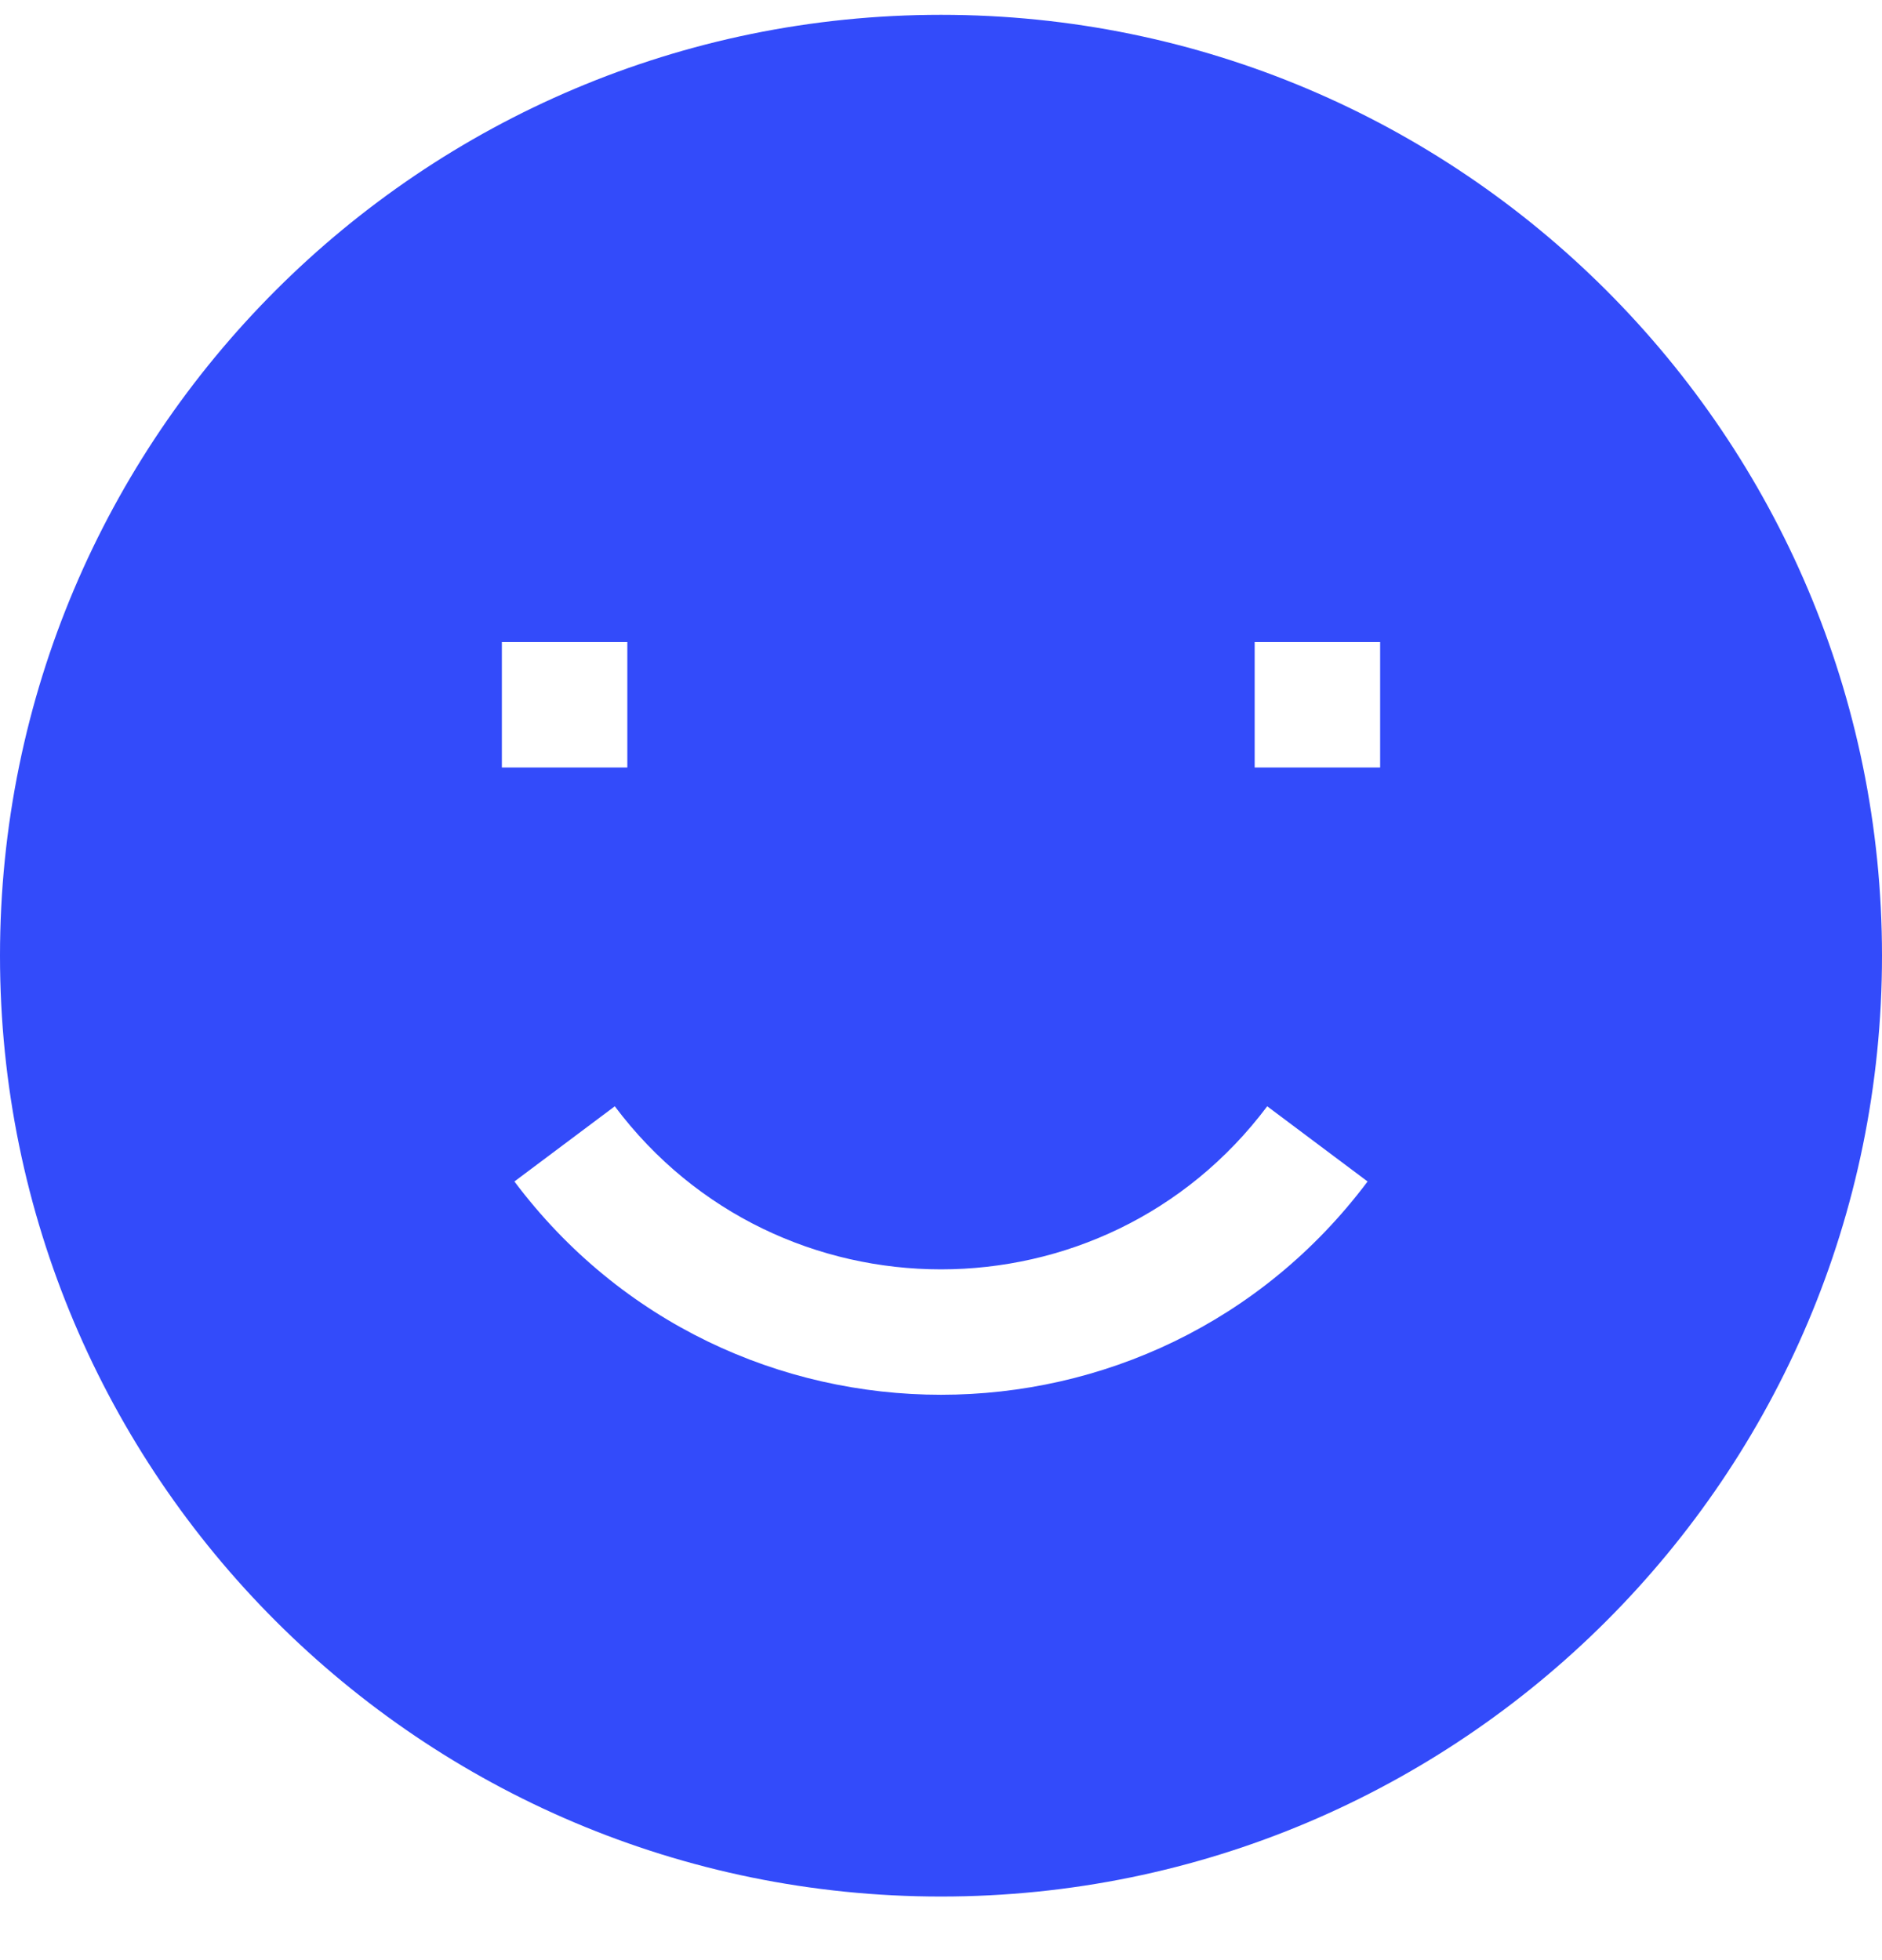 <svg width="24" height="25" viewBox="0 0 24 25" fill="none" xmlns="http://www.w3.org/2000/svg">
<path fill-rule="evenodd" clip-rule="evenodd" d="M0 12.19C0 5.562 5.373 0.189 12 0.189C18.627 0.189 24 5.562 24 12.19C24 18.817 18.627 24.189 12 24.189C5.373 24.189 0 18.817 0 12.19ZM6.4 9.789H8V8.189H6.4V9.789ZM16 9.789H17.6V8.189H16V9.789ZM7.84 14.11C9.92 16.883 14.08 16.883 16.16 14.11L17.44 15.069C14.72 18.696 9.28 18.696 6.56 15.069L7.84 14.11Z" fill="#334BFA"/>
</svg>

